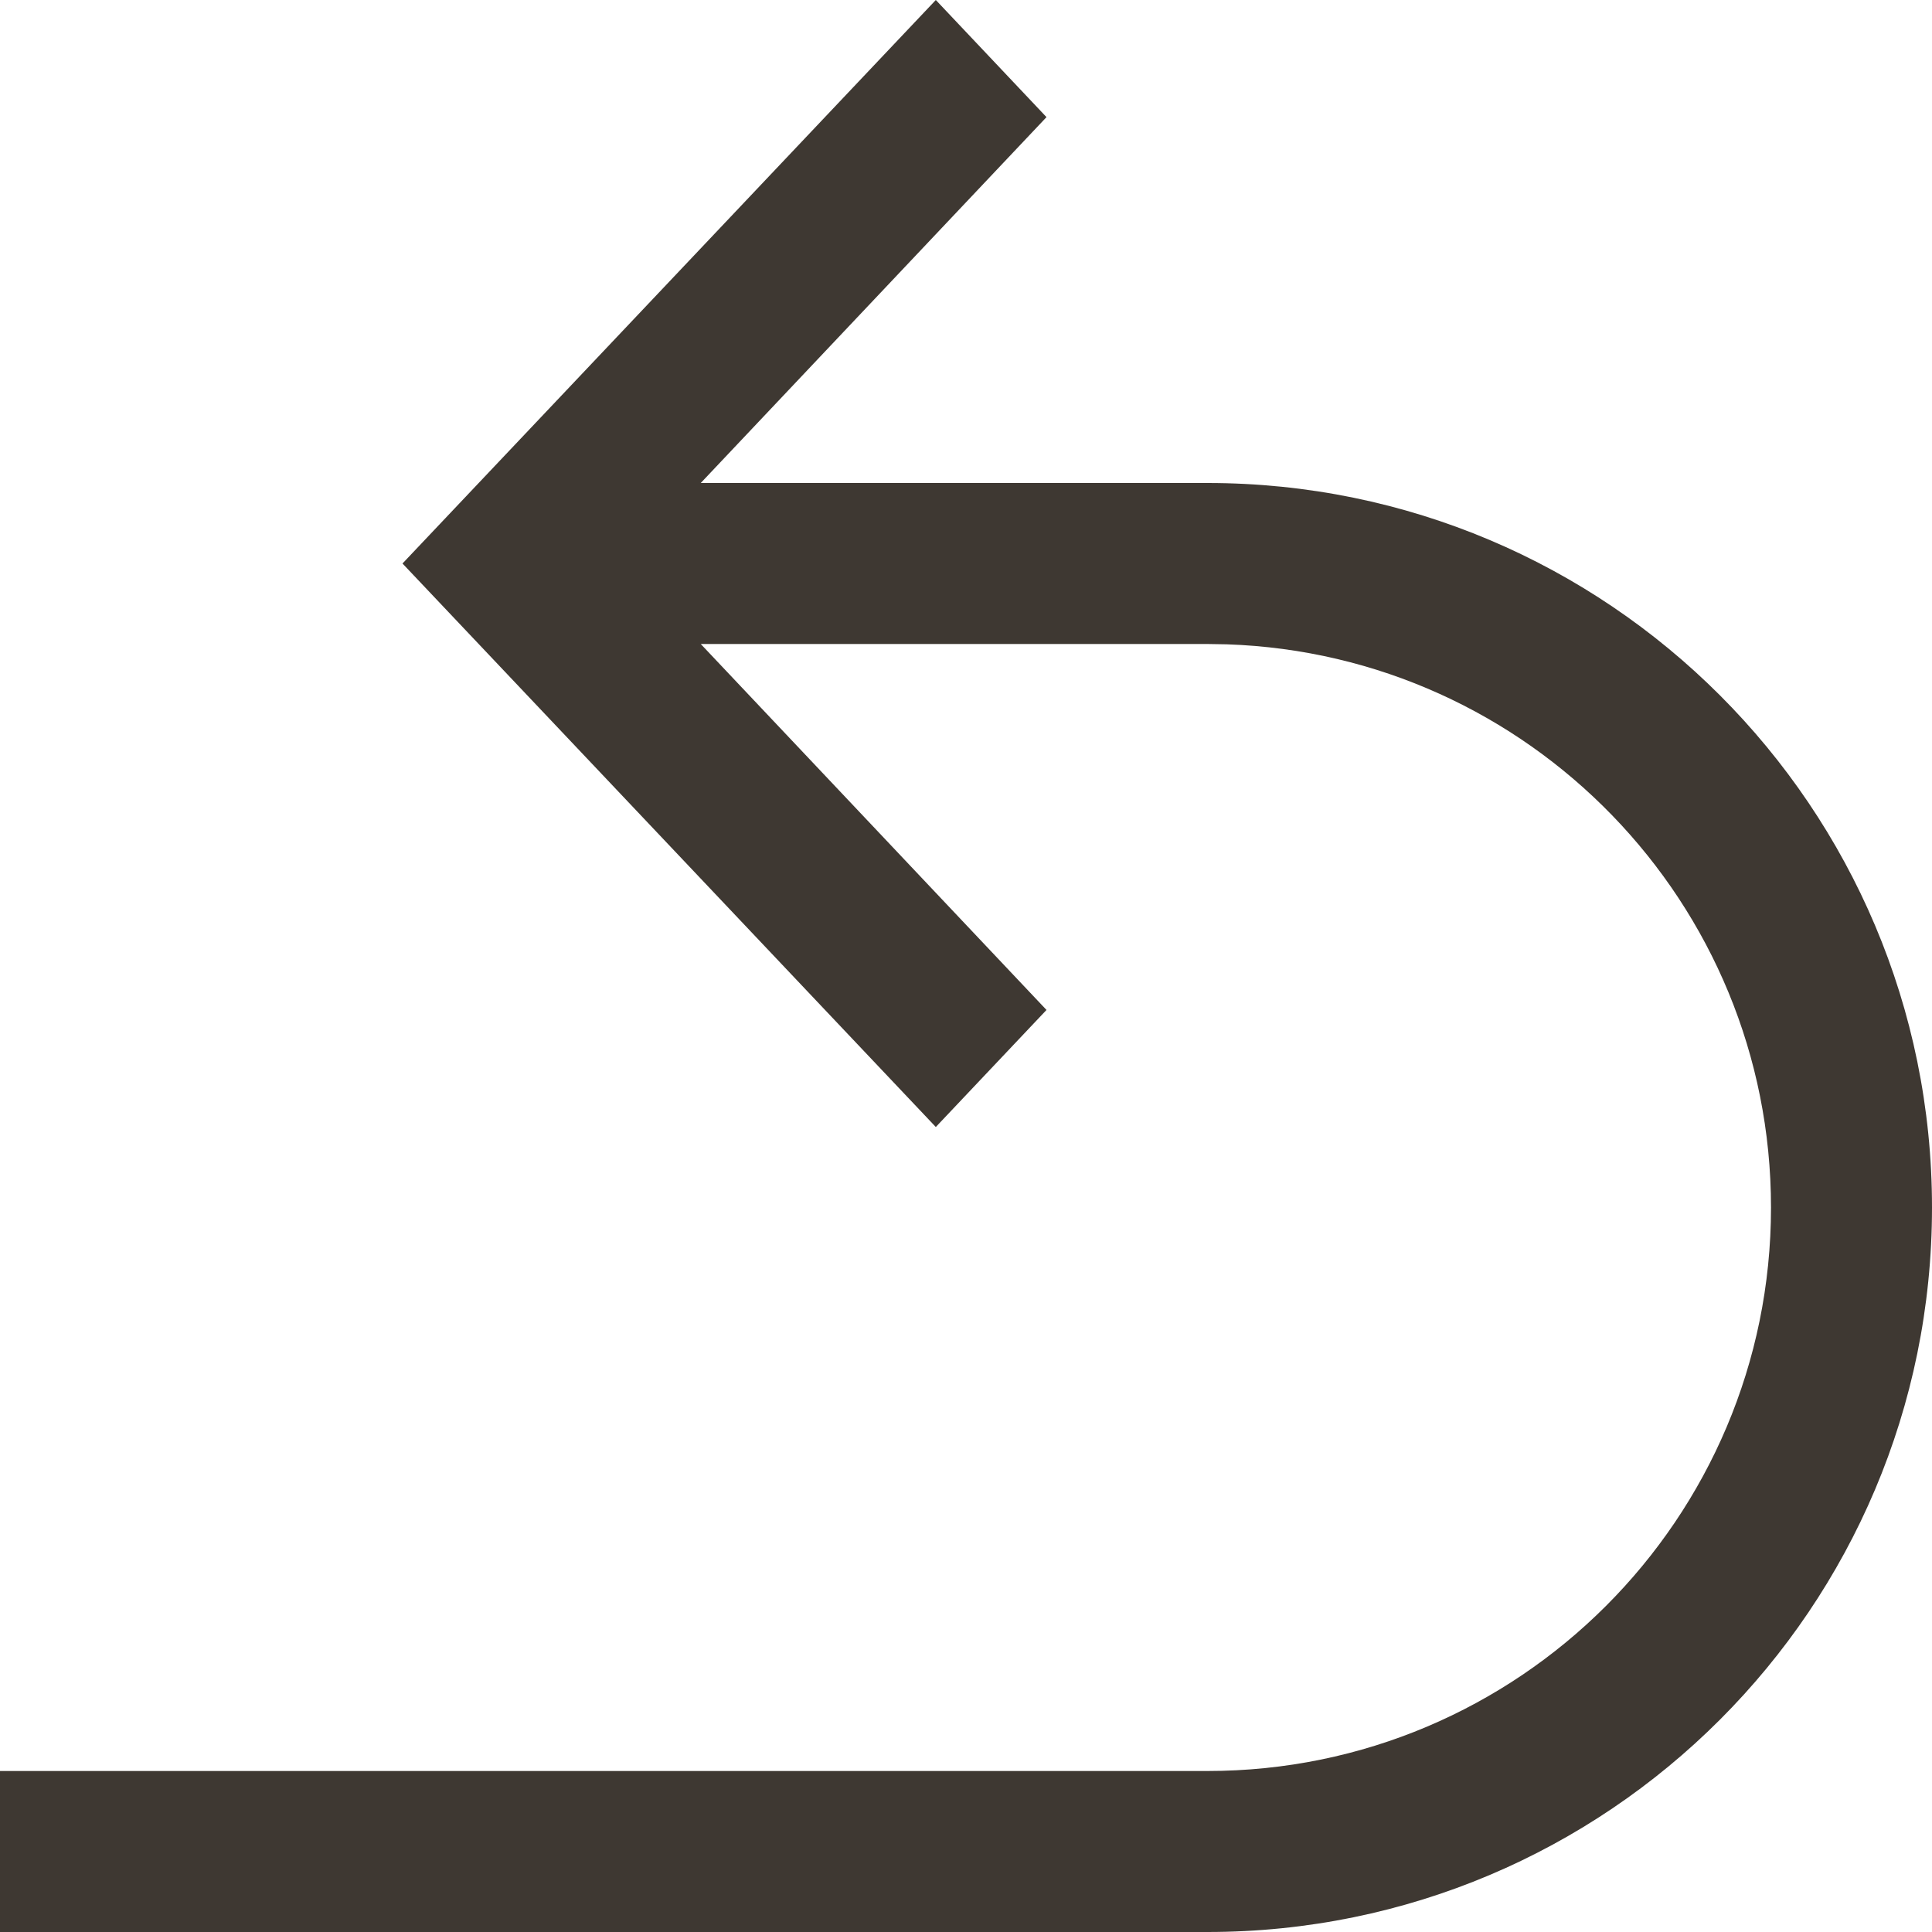 <svg width="24" height="24" viewBox="0 0 24 24" fill="none" xmlns="http://www.w3.org/2000/svg">
<path fill-rule="evenodd" clip-rule="evenodd" d="M15 6C19.971 6 24 10.029 24 15C24 19.971 19.971 24 15 24H0V22H15C18.866 22 22 18.866 22 15C22 11.214 18.995 8.131 15.241 8.004L15 8H8.705L13 12.546L11.625 14L5 7L11.625 0L13 1.455L8.705 6H15Z" fill="#3E3832"/>
</svg>
